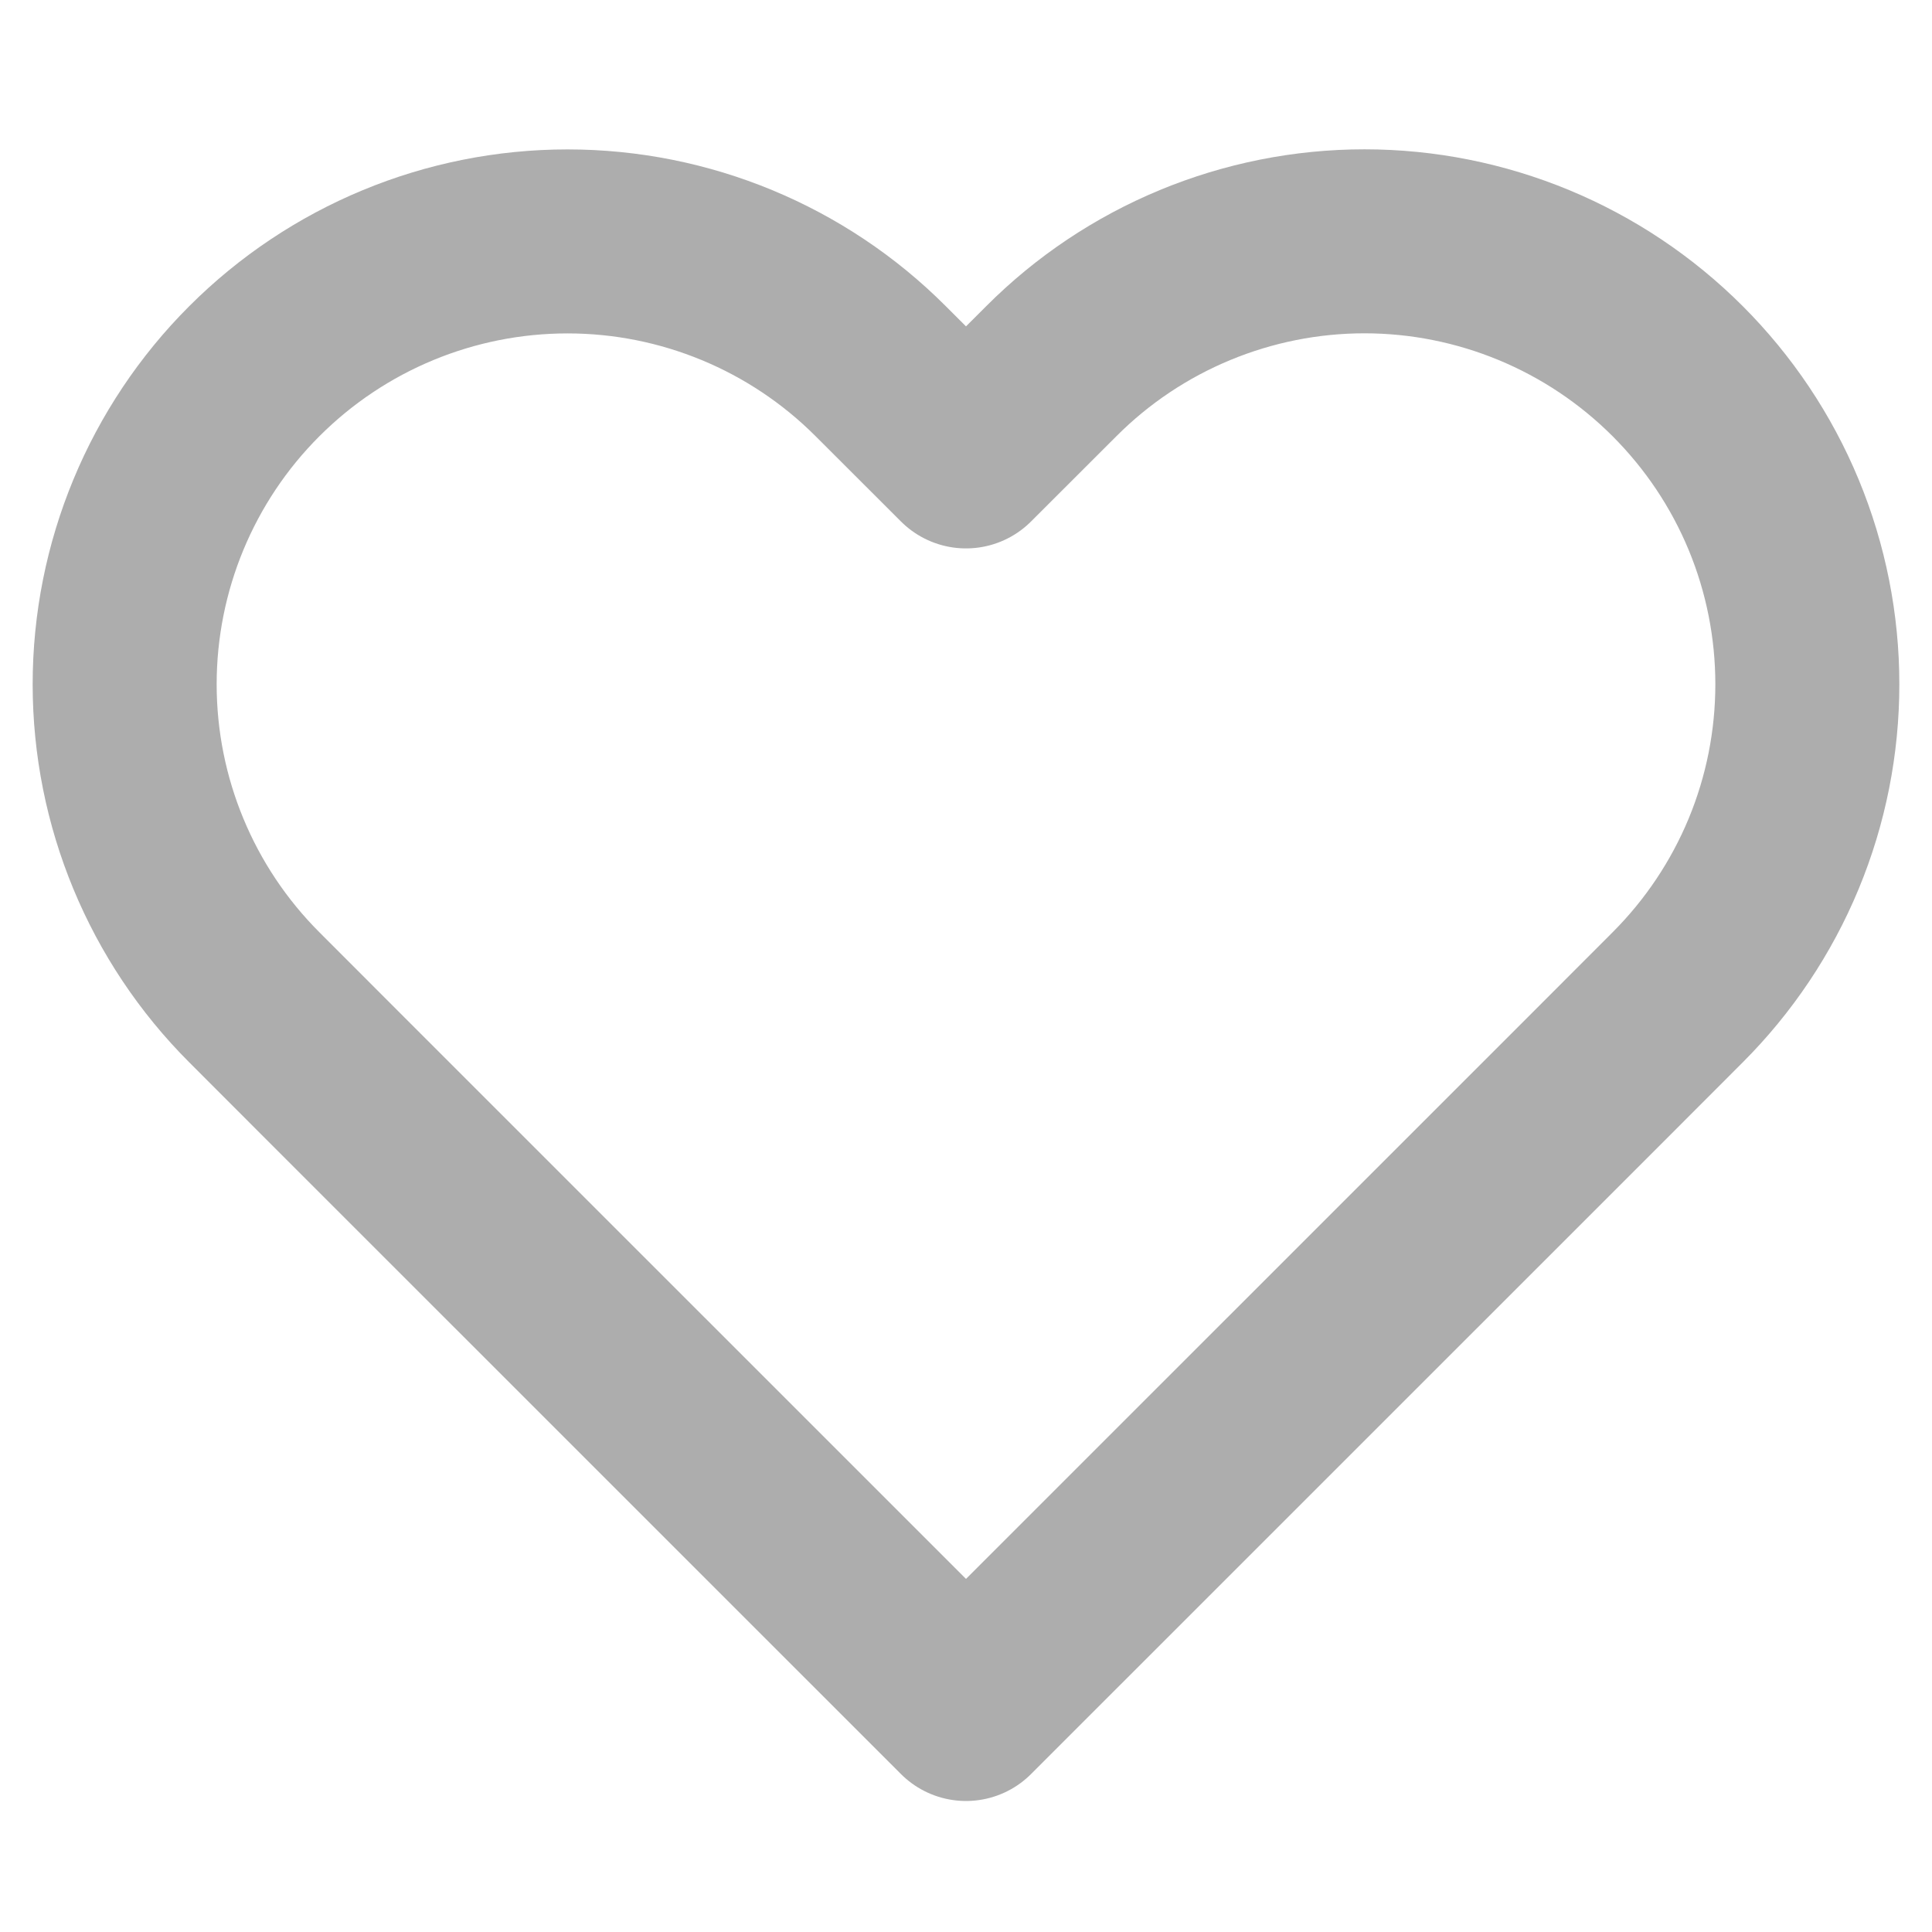 <svg width="21" height="21" viewBox="0 0 21 21" fill="none" xmlns="http://www.w3.org/2000/svg">
<path d="M18.235 4.034C17.788 3.587 17.257 3.232 16.673 2.99C16.089 2.748 15.463 2.623 14.831 2.623C14.199 2.623 13.573 2.748 12.989 2.99C12.405 3.232 11.874 3.587 11.428 4.034L10.5 4.961L9.572 4.034C8.67 3.131 7.445 2.624 6.169 2.624C4.892 2.624 3.668 3.131 2.765 4.034C1.862 4.936 1.355 6.161 1.355 7.438C1.355 8.714 1.862 9.939 2.765 10.841L3.692 11.769L10.5 18.576L17.308 11.769L18.235 10.841C18.682 10.394 19.037 9.864 19.279 9.28C19.521 8.696 19.645 8.07 19.645 7.438C19.645 6.805 19.521 6.179 19.279 5.595C19.037 5.011 18.682 4.481 18.235 4.034Z" stroke="#ADADAD" stroke-width="2" stroke-linecap="round" stroke-linejoin="round"/>
</svg>
